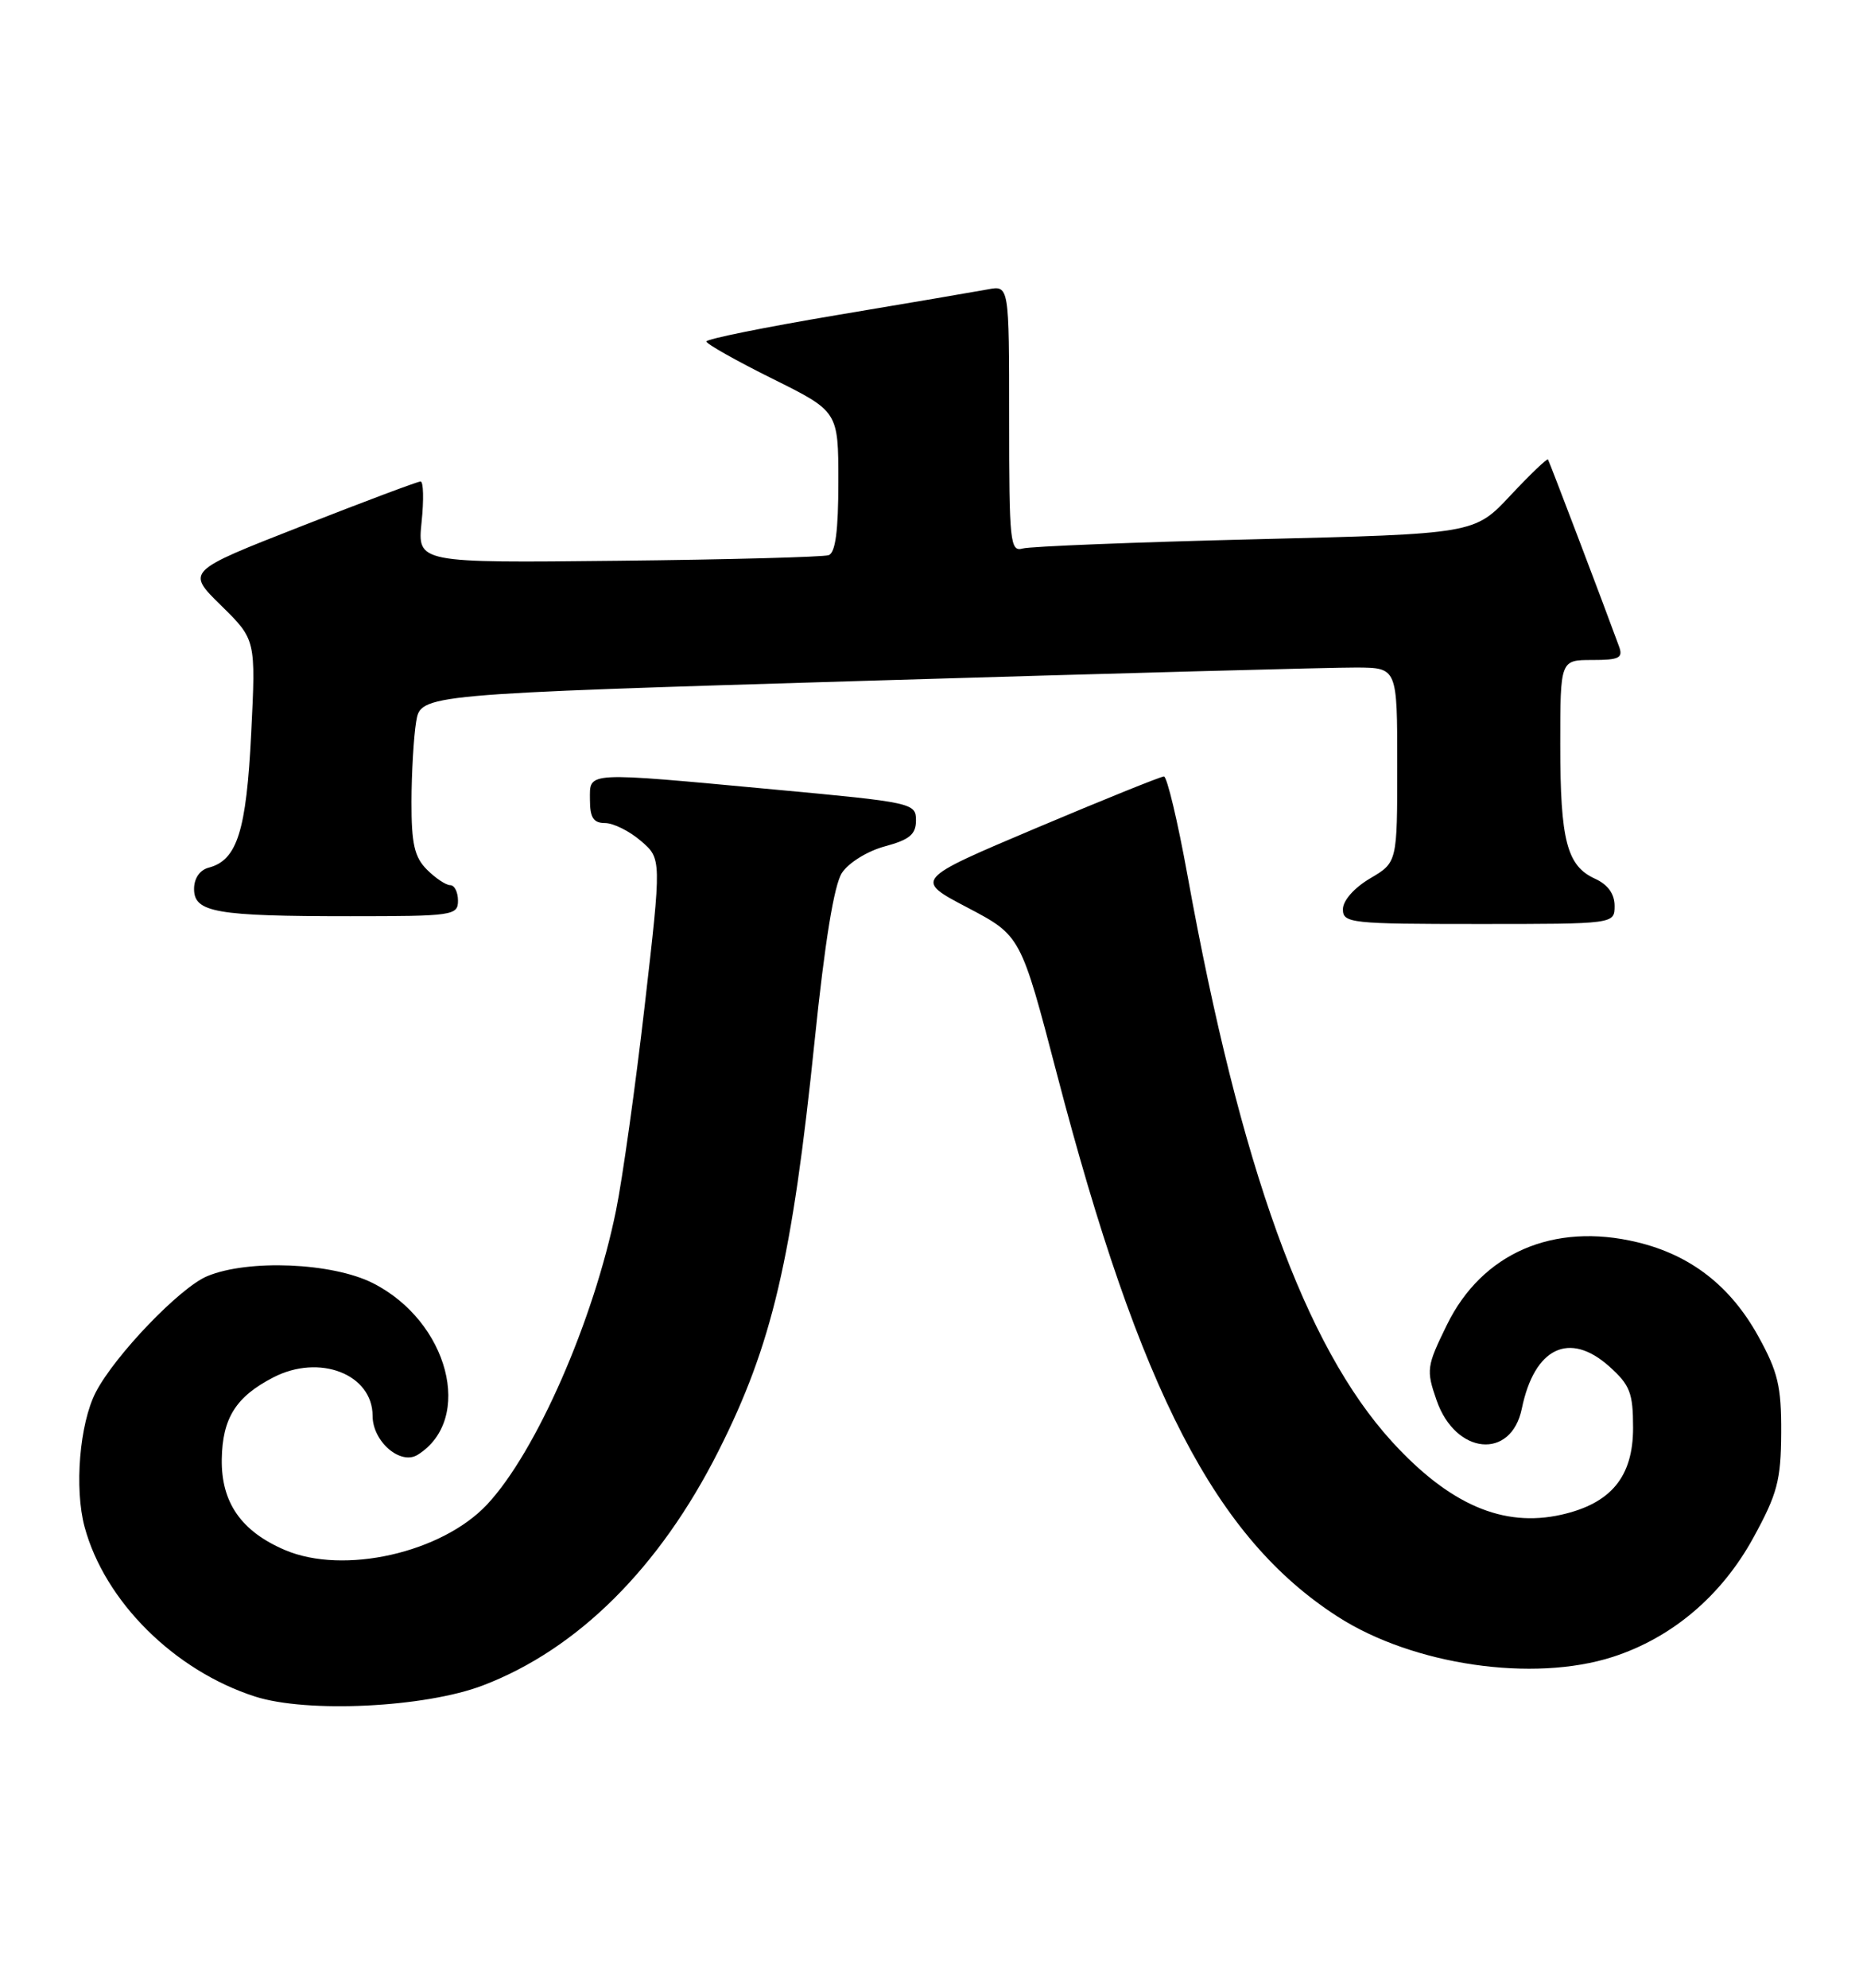 <?xml version="1.0" encoding="UTF-8" standalone="no"?>
<!DOCTYPE svg PUBLIC "-//W3C//DTD SVG 1.1//EN" "http://www.w3.org/Graphics/SVG/1.1/DTD/svg11.dtd" >
<svg xmlns="http://www.w3.org/2000/svg" xmlns:xlink="http://www.w3.org/1999/xlink" version="1.1" viewBox="0 0 240 256">
 <g >
 <path fill="currentColor"
d=" M 62.22 217.06 C 74.43 212.40 84.98 201.90 92.55 186.89 C 99.48 173.16 102.05 162.17 104.95 133.99 C 106.26 121.28 107.45 113.97 108.46 112.42 C 109.32 111.11 111.76 109.60 114.00 109.00 C 117.18 108.14 118.00 107.46 118.00 105.65 C 118.00 103.43 117.57 103.33 99.75 101.68 C 75.09 99.39 76.00 99.34 76.00 103.00 C 76.00 105.30 76.45 106.00 77.94 106.00 C 79.01 106.00 81.09 107.03 82.56 108.30 C 85.23 110.59 85.23 110.59 83.05 129.55 C 81.85 139.97 80.19 151.82 79.36 155.89 C 76.47 170.11 69.07 187.00 62.76 193.75 C 56.92 199.99 44.27 202.85 36.72 199.63 C 31.08 197.23 28.49 193.51 28.57 187.94 C 28.65 182.65 30.39 179.88 35.20 177.40 C 41.14 174.32 48.00 176.97 48.00 182.35 C 48.00 185.65 51.59 188.75 53.81 187.36 C 61.09 182.81 57.79 170.18 48.03 165.25 C 42.80 162.61 31.96 162.16 26.69 164.36 C 23.18 165.82 14.80 174.56 12.34 179.30 C 10.25 183.35 9.56 191.68 10.90 196.66 C 13.49 206.24 22.45 215.15 32.87 218.50 C 39.58 220.65 54.77 219.91 62.22 217.06 Z  M 207.77 213.39 C 215.41 210.92 221.79 205.51 225.88 198.03 C 228.97 192.39 229.43 190.65 229.46 184.53 C 229.49 178.55 229.05 176.69 226.50 172.08 C 222.92 165.61 217.79 161.63 210.90 159.98 C 200.11 157.39 190.92 161.39 186.40 170.62 C 183.78 175.97 183.71 176.44 185.07 180.35 C 187.51 187.37 194.69 188.06 196.05 181.40 C 197.67 173.56 202.17 171.39 207.31 175.98 C 209.99 178.38 210.38 179.39 210.38 183.90 C 210.38 190.20 207.53 193.64 201.13 195.08 C 193.65 196.76 186.74 193.78 179.34 185.69 C 168.12 173.40 159.80 150.39 152.98 112.75 C 151.71 105.74 150.34 100.00 149.94 100.00 C 149.55 100.00 142.14 102.99 133.50 106.64 C 117.77 113.29 117.77 113.29 124.64 116.89 C 131.50 120.50 131.50 120.50 136.17 138.37 C 146.83 179.21 156.62 198.12 172.35 208.22 C 182.04 214.45 197.51 216.70 207.77 213.39 Z  M 208.00 116.66 C 208.00 115.13 207.13 113.92 205.48 113.17 C 201.85 111.52 201.00 108.25 201.00 95.93 C 201.00 85.00 201.00 85.00 205.11 85.00 C 208.60 85.00 209.12 84.74 208.57 83.25 C 206.48 77.53 199.60 59.45 199.42 59.18 C 199.30 59.01 197.12 61.10 194.57 63.82 C 189.95 68.76 189.95 68.76 161.72 69.45 C 146.20 69.83 132.71 70.37 131.75 70.64 C 130.13 71.10 130.00 69.84 130.00 53.94 C 130.00 36.75 130.00 36.75 127.25 37.27 C 125.74 37.55 116.96 39.05 107.75 40.59 C 98.54 42.14 91.00 43.66 91.00 43.98 C 91.00 44.29 94.83 46.45 99.50 48.77 C 108.00 52.99 108.00 52.99 108.00 62.02 C 108.00 68.35 107.63 71.19 106.75 71.50 C 106.06 71.74 93.86 72.07 79.64 72.22 C 53.77 72.50 53.77 72.50 54.31 67.25 C 54.61 64.36 54.55 62.00 54.18 62.01 C 53.80 62.01 46.86 64.62 38.75 67.80 C 23.99 73.58 23.99 73.58 28.48 77.98 C 32.96 82.38 32.96 82.38 32.36 94.44 C 31.74 107.02 30.55 110.78 26.90 111.74 C 25.74 112.04 25.00 113.11 25.00 114.49 C 25.00 117.51 27.80 118.00 45.12 118.00 C 58.33 118.00 59.00 117.90 59.00 116.00 C 59.00 114.90 58.55 114.00 58.00 114.00 C 57.45 114.00 56.10 113.10 55.00 112.00 C 53.39 110.39 53.00 108.68 53.01 103.25 C 53.02 99.54 53.29 94.91 53.61 92.96 C 54.19 89.41 54.19 89.41 111.85 87.67 C 143.56 86.72 171.86 85.95 174.75 85.97 C 180.00 86.00 180.00 86.00 180.00 98.53 C 180.00 111.07 180.00 111.07 176.50 113.13 C 174.45 114.34 173.00 115.99 173.00 117.10 C 173.00 118.89 173.97 119.00 190.50 119.00 C 208.00 119.00 208.00 119.00 208.00 116.66 Z "/>
</g>
</svg>